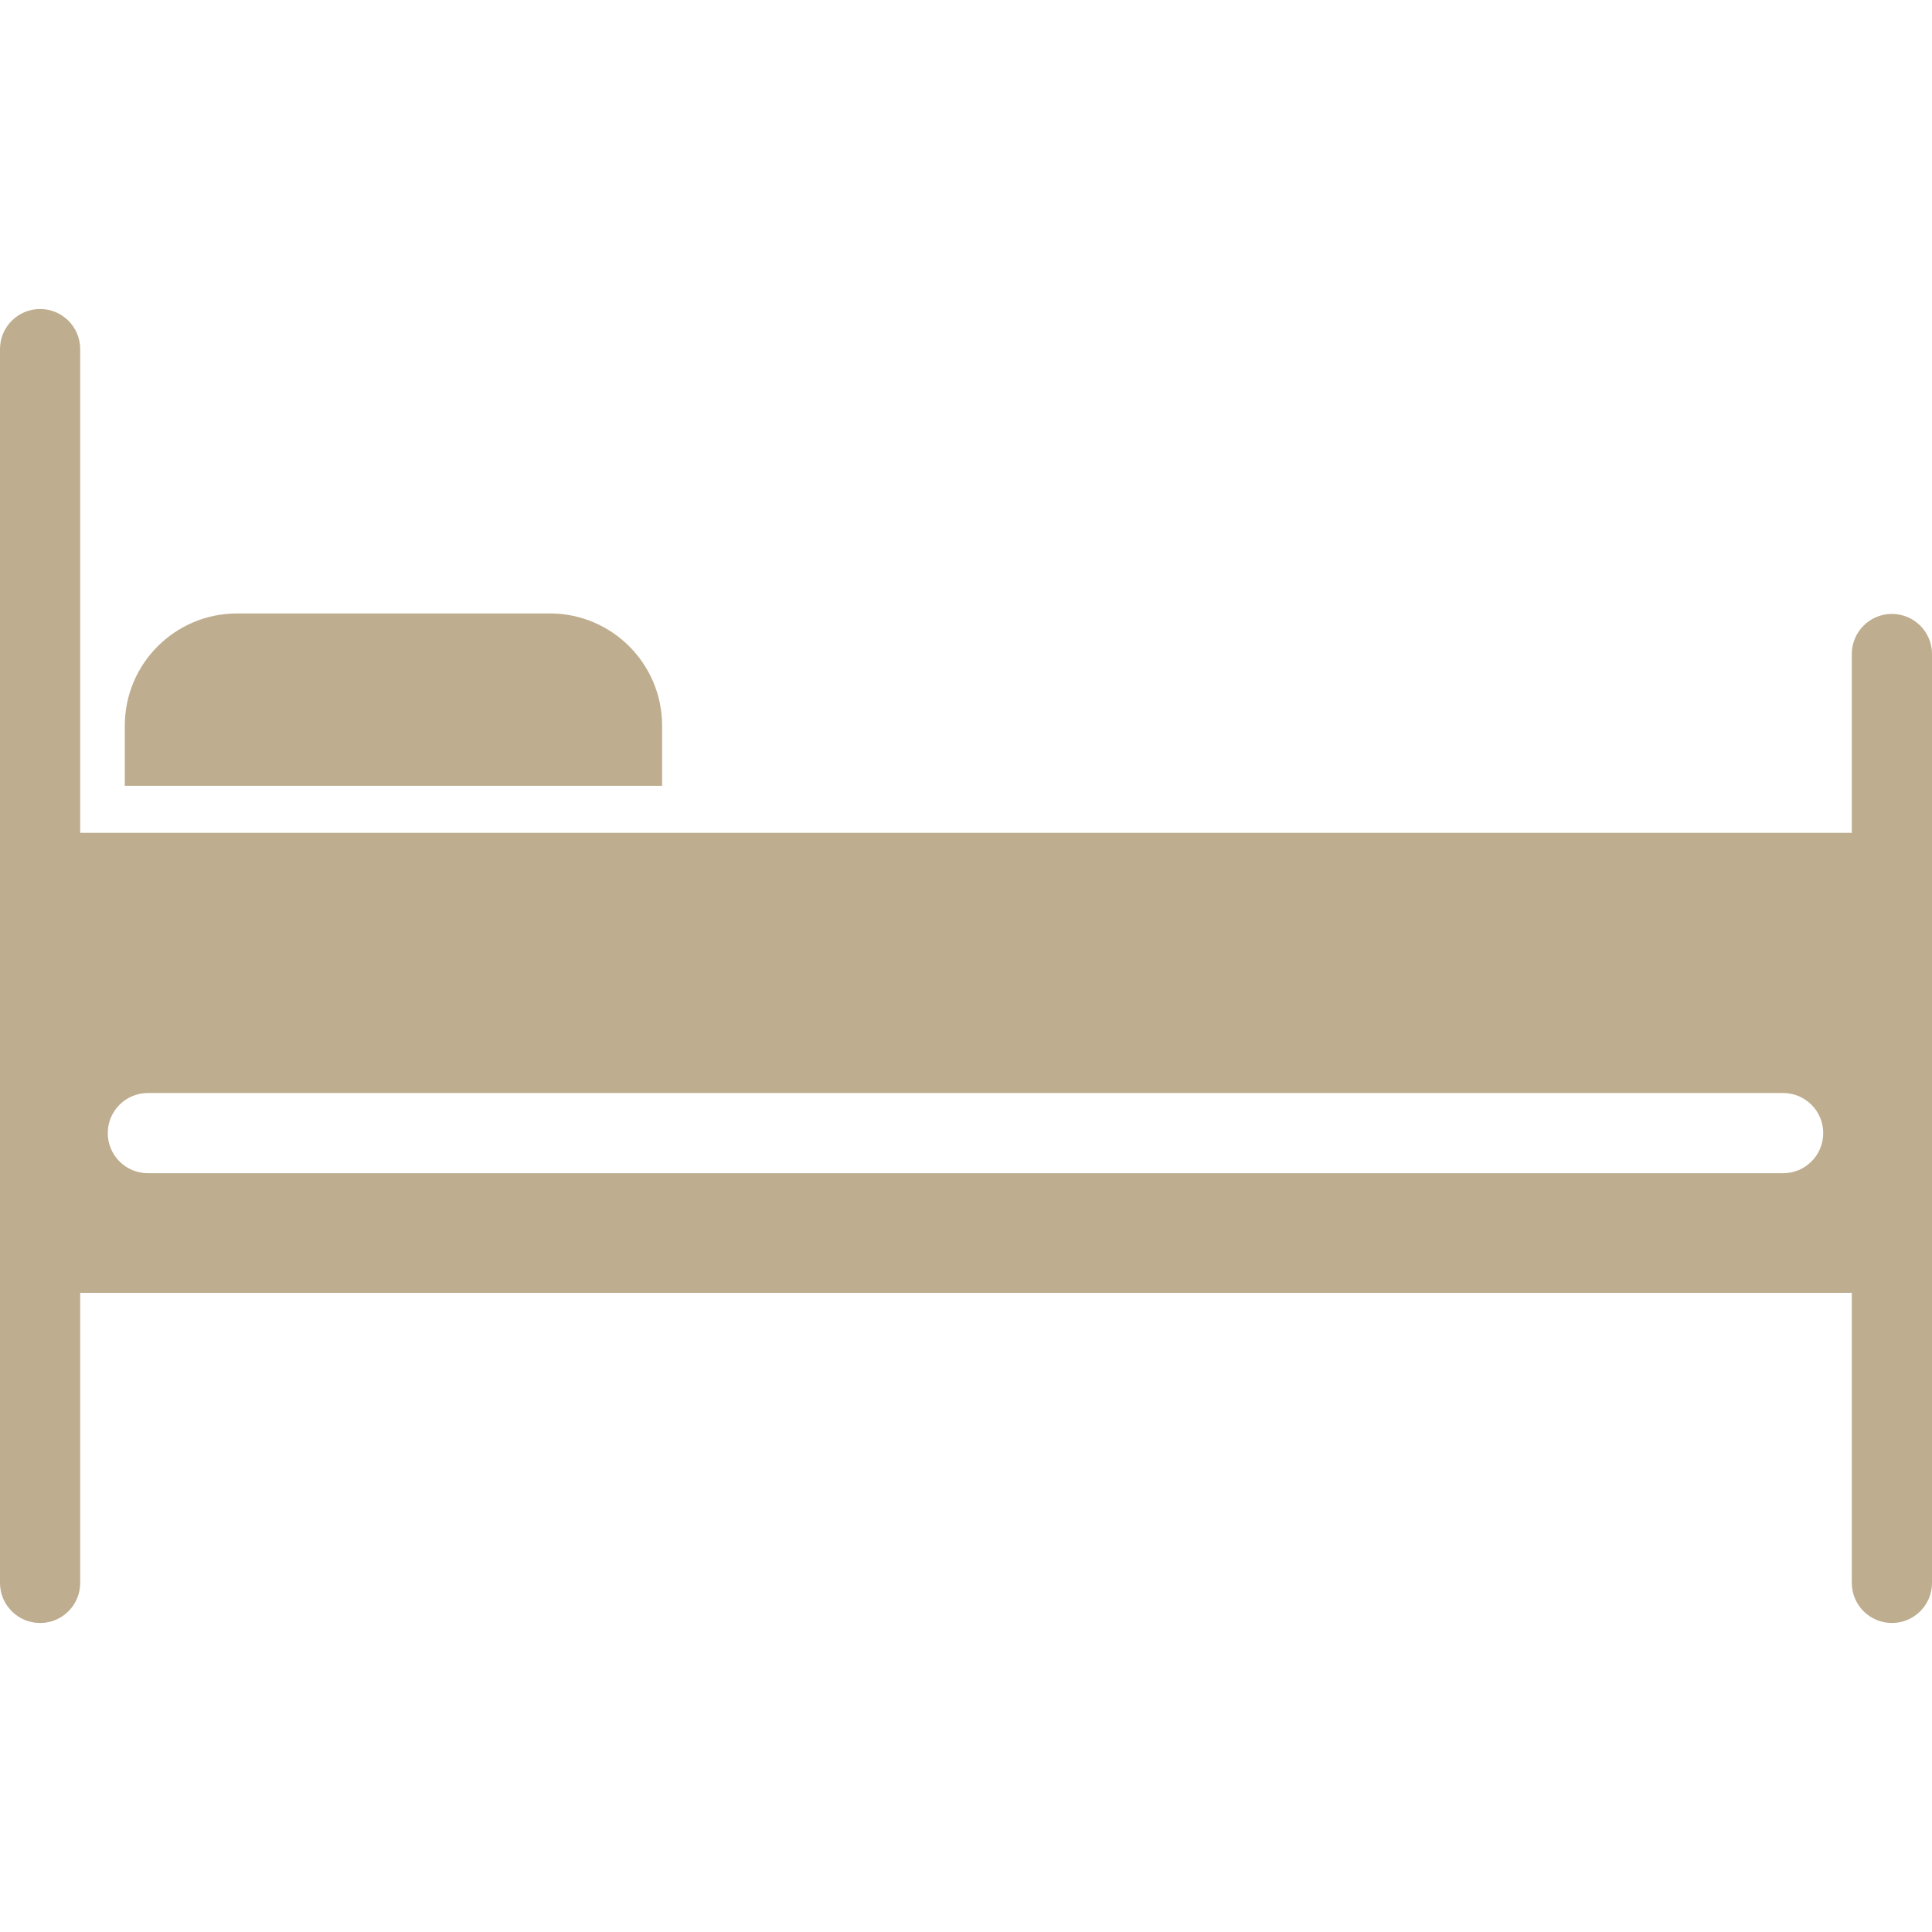 <?xml version="1.0" encoding="iso-8859-1"?>
<!-- Generator: Adobe Illustrator 18.0.0, SVG Export Plug-In . SVG Version: 6.00 Build 0)  -->
<!DOCTYPE svg PUBLIC "-//W3C//DTD SVG 1.1//EN" "http://www.w3.org/Graphics/SVG/1.1/DTD/svg11.dtd">
<svg version="1.1" fill="#bead8e" id="Capa_1" xmlns="http://www.w3.org/2000/svg" xmlns:xlink="http://www.w3.org/1999/xlink" x="0px" y="0px"
	 viewBox="0 0 481.827 481.827" style="enable-background:new 0 0 481.827 481.827;" xml:space="preserve">
<g>
	<path d="M471.827,153.109c-5.523,0-10,4.478-10,10v44.618c-0.208-0.01-0.413-0.031-0.623-0.031H20.371
		c-0.125,0-0.247,0.016-0.371,0.02V87.064c0-5.522-4.477-10-10-10c-5.523,0-10,4.478-10,10v307.699c0,5.522,4.477,10,10,10
		c5.523,0,10-4.478,10-10v-72.355c0.124,0.004,0.246,0.02,0.371,0.02h440.833c0.21,0,0.415-0.021,0.623-0.031v72.366
		c0,5.522,4.477,10,10,10c5.523,0,10-4.478,10-10V163.109C481.827,157.586,477.35,153.109,471.827,153.109z M444.701,292.59H36.874
		c-5.523,0-10-4.478-10-10s4.477-10,10-10h407.827c5.523,0,10,4.478,10,10S450.224,292.59,444.701,292.59z"/>
	<path d="M165.125,180.988c0-15.464-12.536-28-28-28h-78c-15.464,0-28,12.536-28,28v15h134V180.988z"/>
</g>
<g>
</g>
<g>
</g>
<g>
</g>
<g>
</g>
<g>
</g>
<g>
</g>
<g>
</g>
<g>
</g>
<g>
</g>
<g>
</g>
<g>
</g>
<g>
</g>
<g>
</g>
<g>
</g>
<g>
</g>
</svg>
